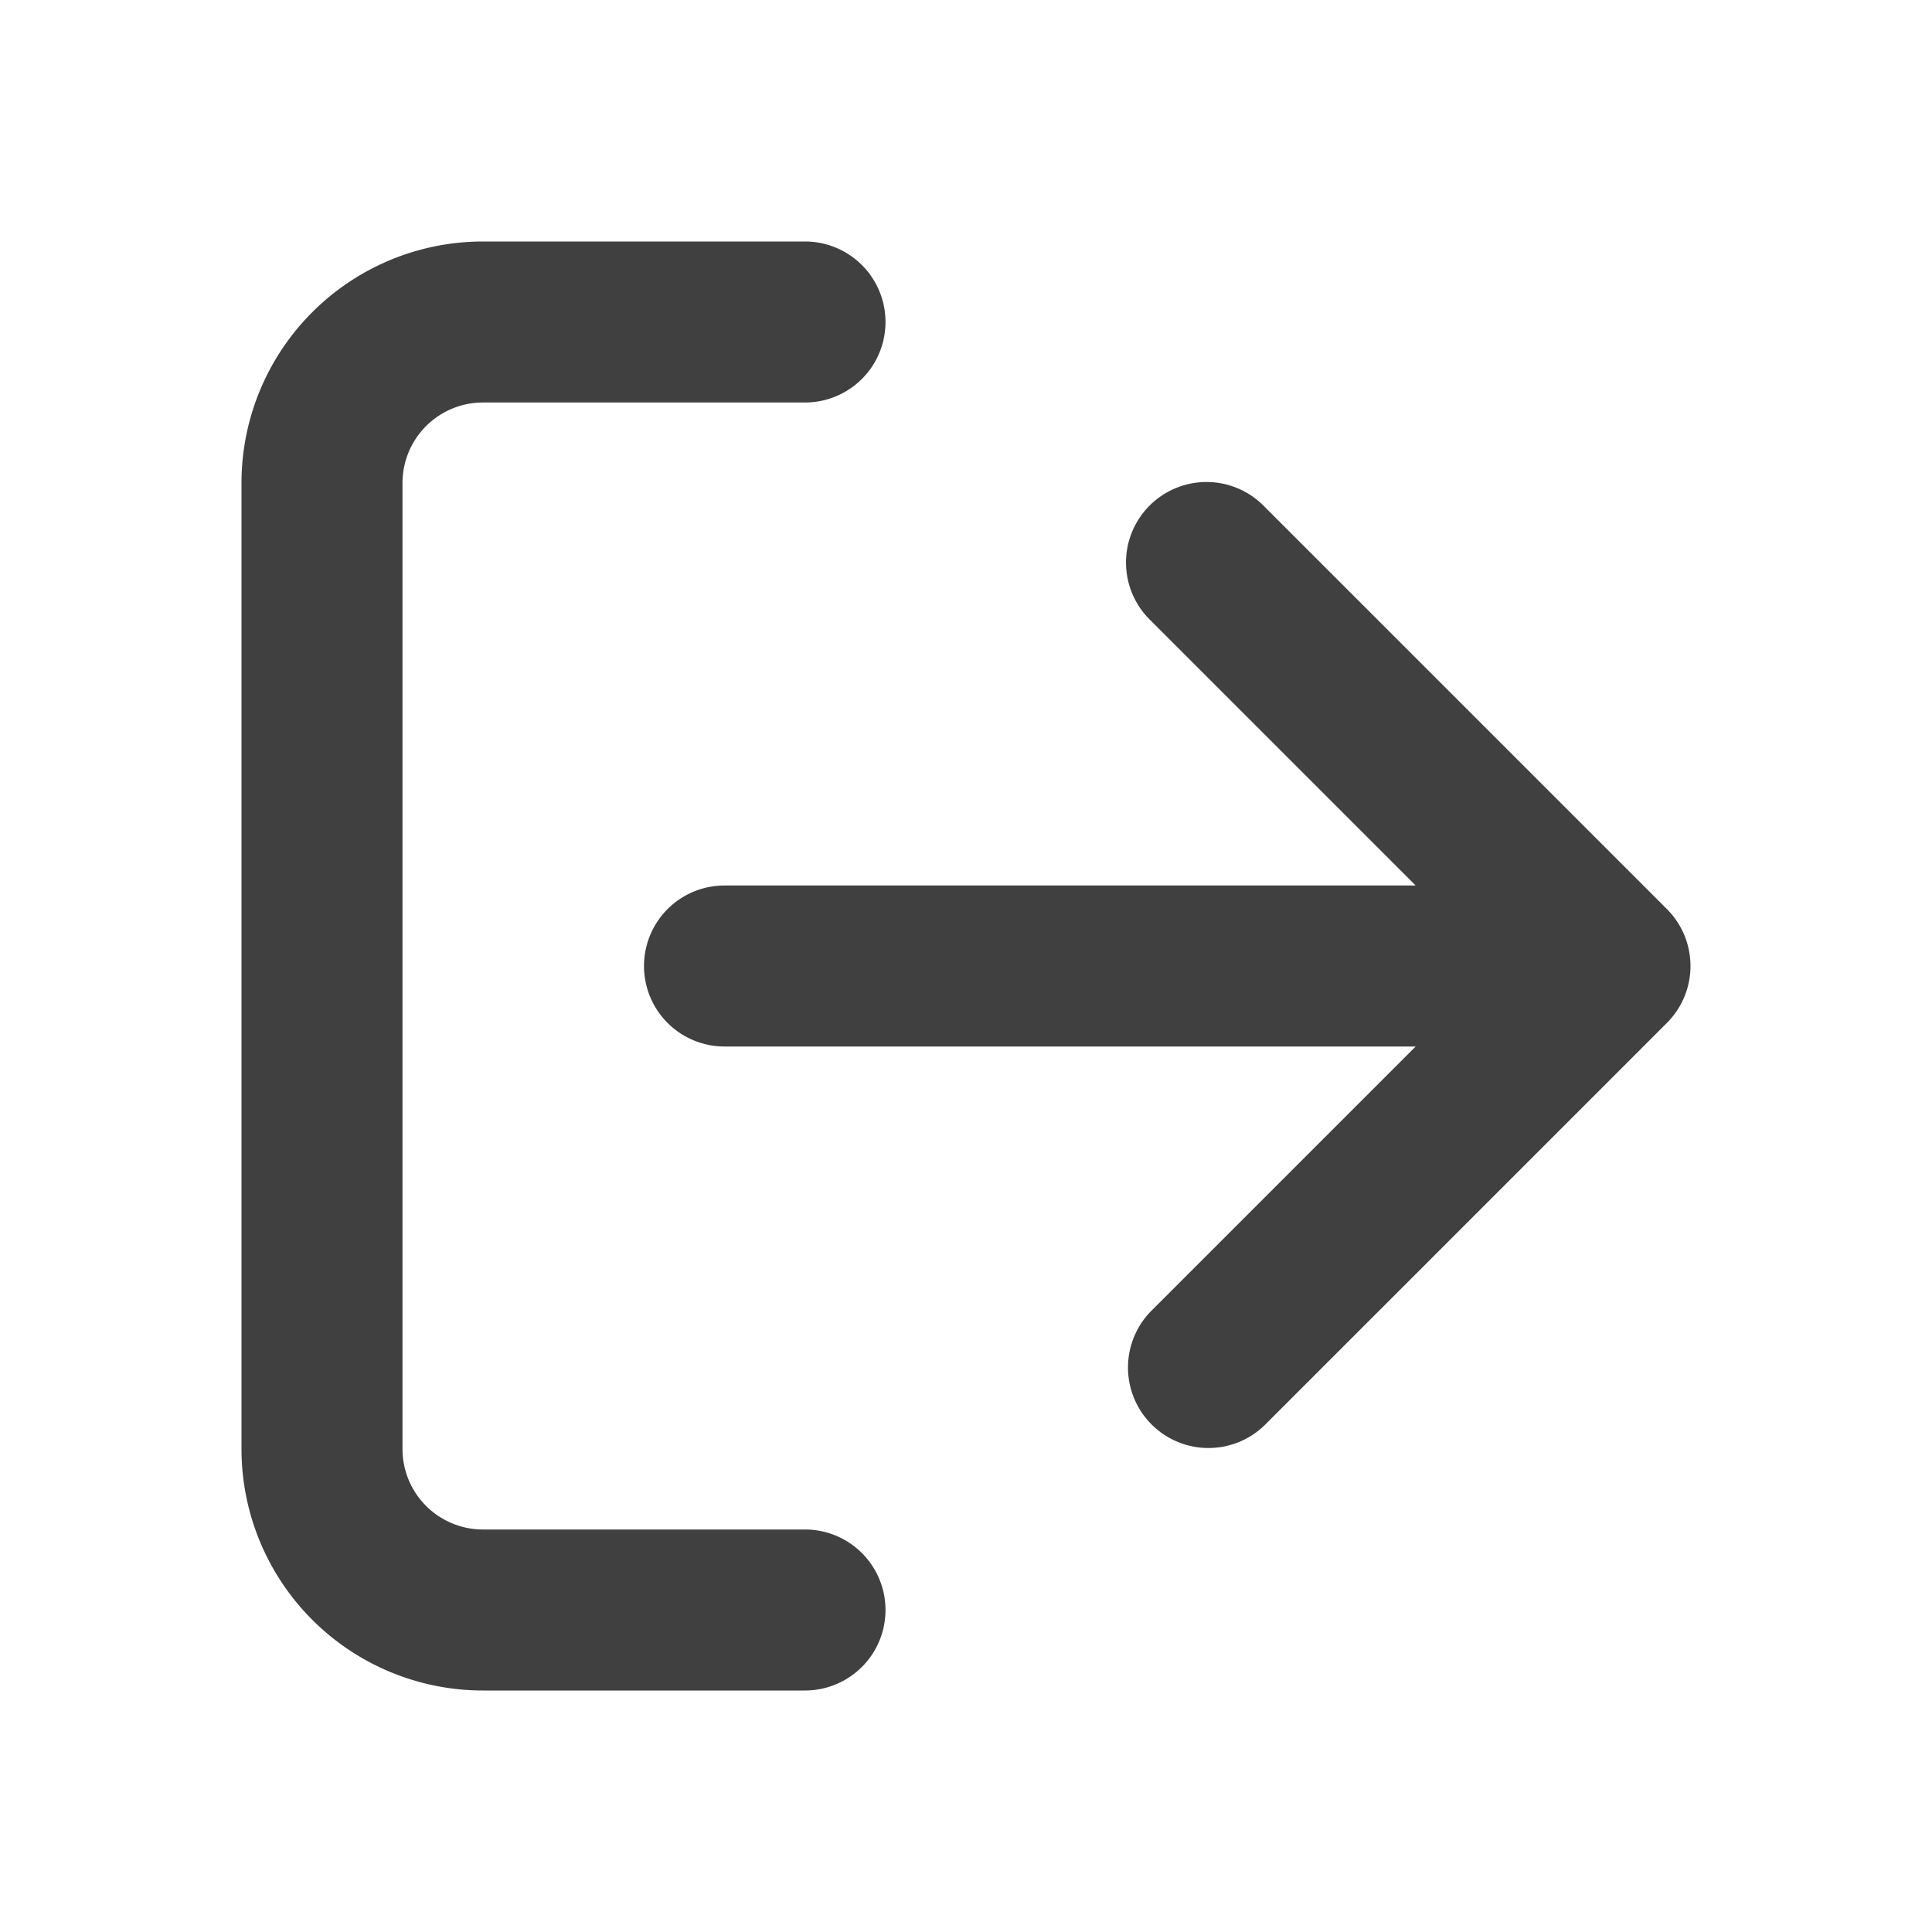 <svg viewBox="0 0 24 24" xmlns="http://www.w3.org/2000/svg" focusable="false">
  <g fill="none" fill-rule="evenodd">
    <path d="M0 0h24v24H0z"/>
    <path d="M10 19a1 1 0 010 2H6a3 3 0 01-3-3V6a3 3 0 013-3h4a1 1 0 010 2H6a1 1 0 00-1 1v12a1 1 0 001 1h4zm7.586-8l-3.293-3.293a1 1 0 111.414-1.414l5 5a1 1 0 010 1.414l-5 5a1 1 0 01-1.414-1.414L17.586 13H9a1 1 0 010-2h8.586z" fill="#404040" fill-rule="nonzero"/>
  </g>
</svg>
